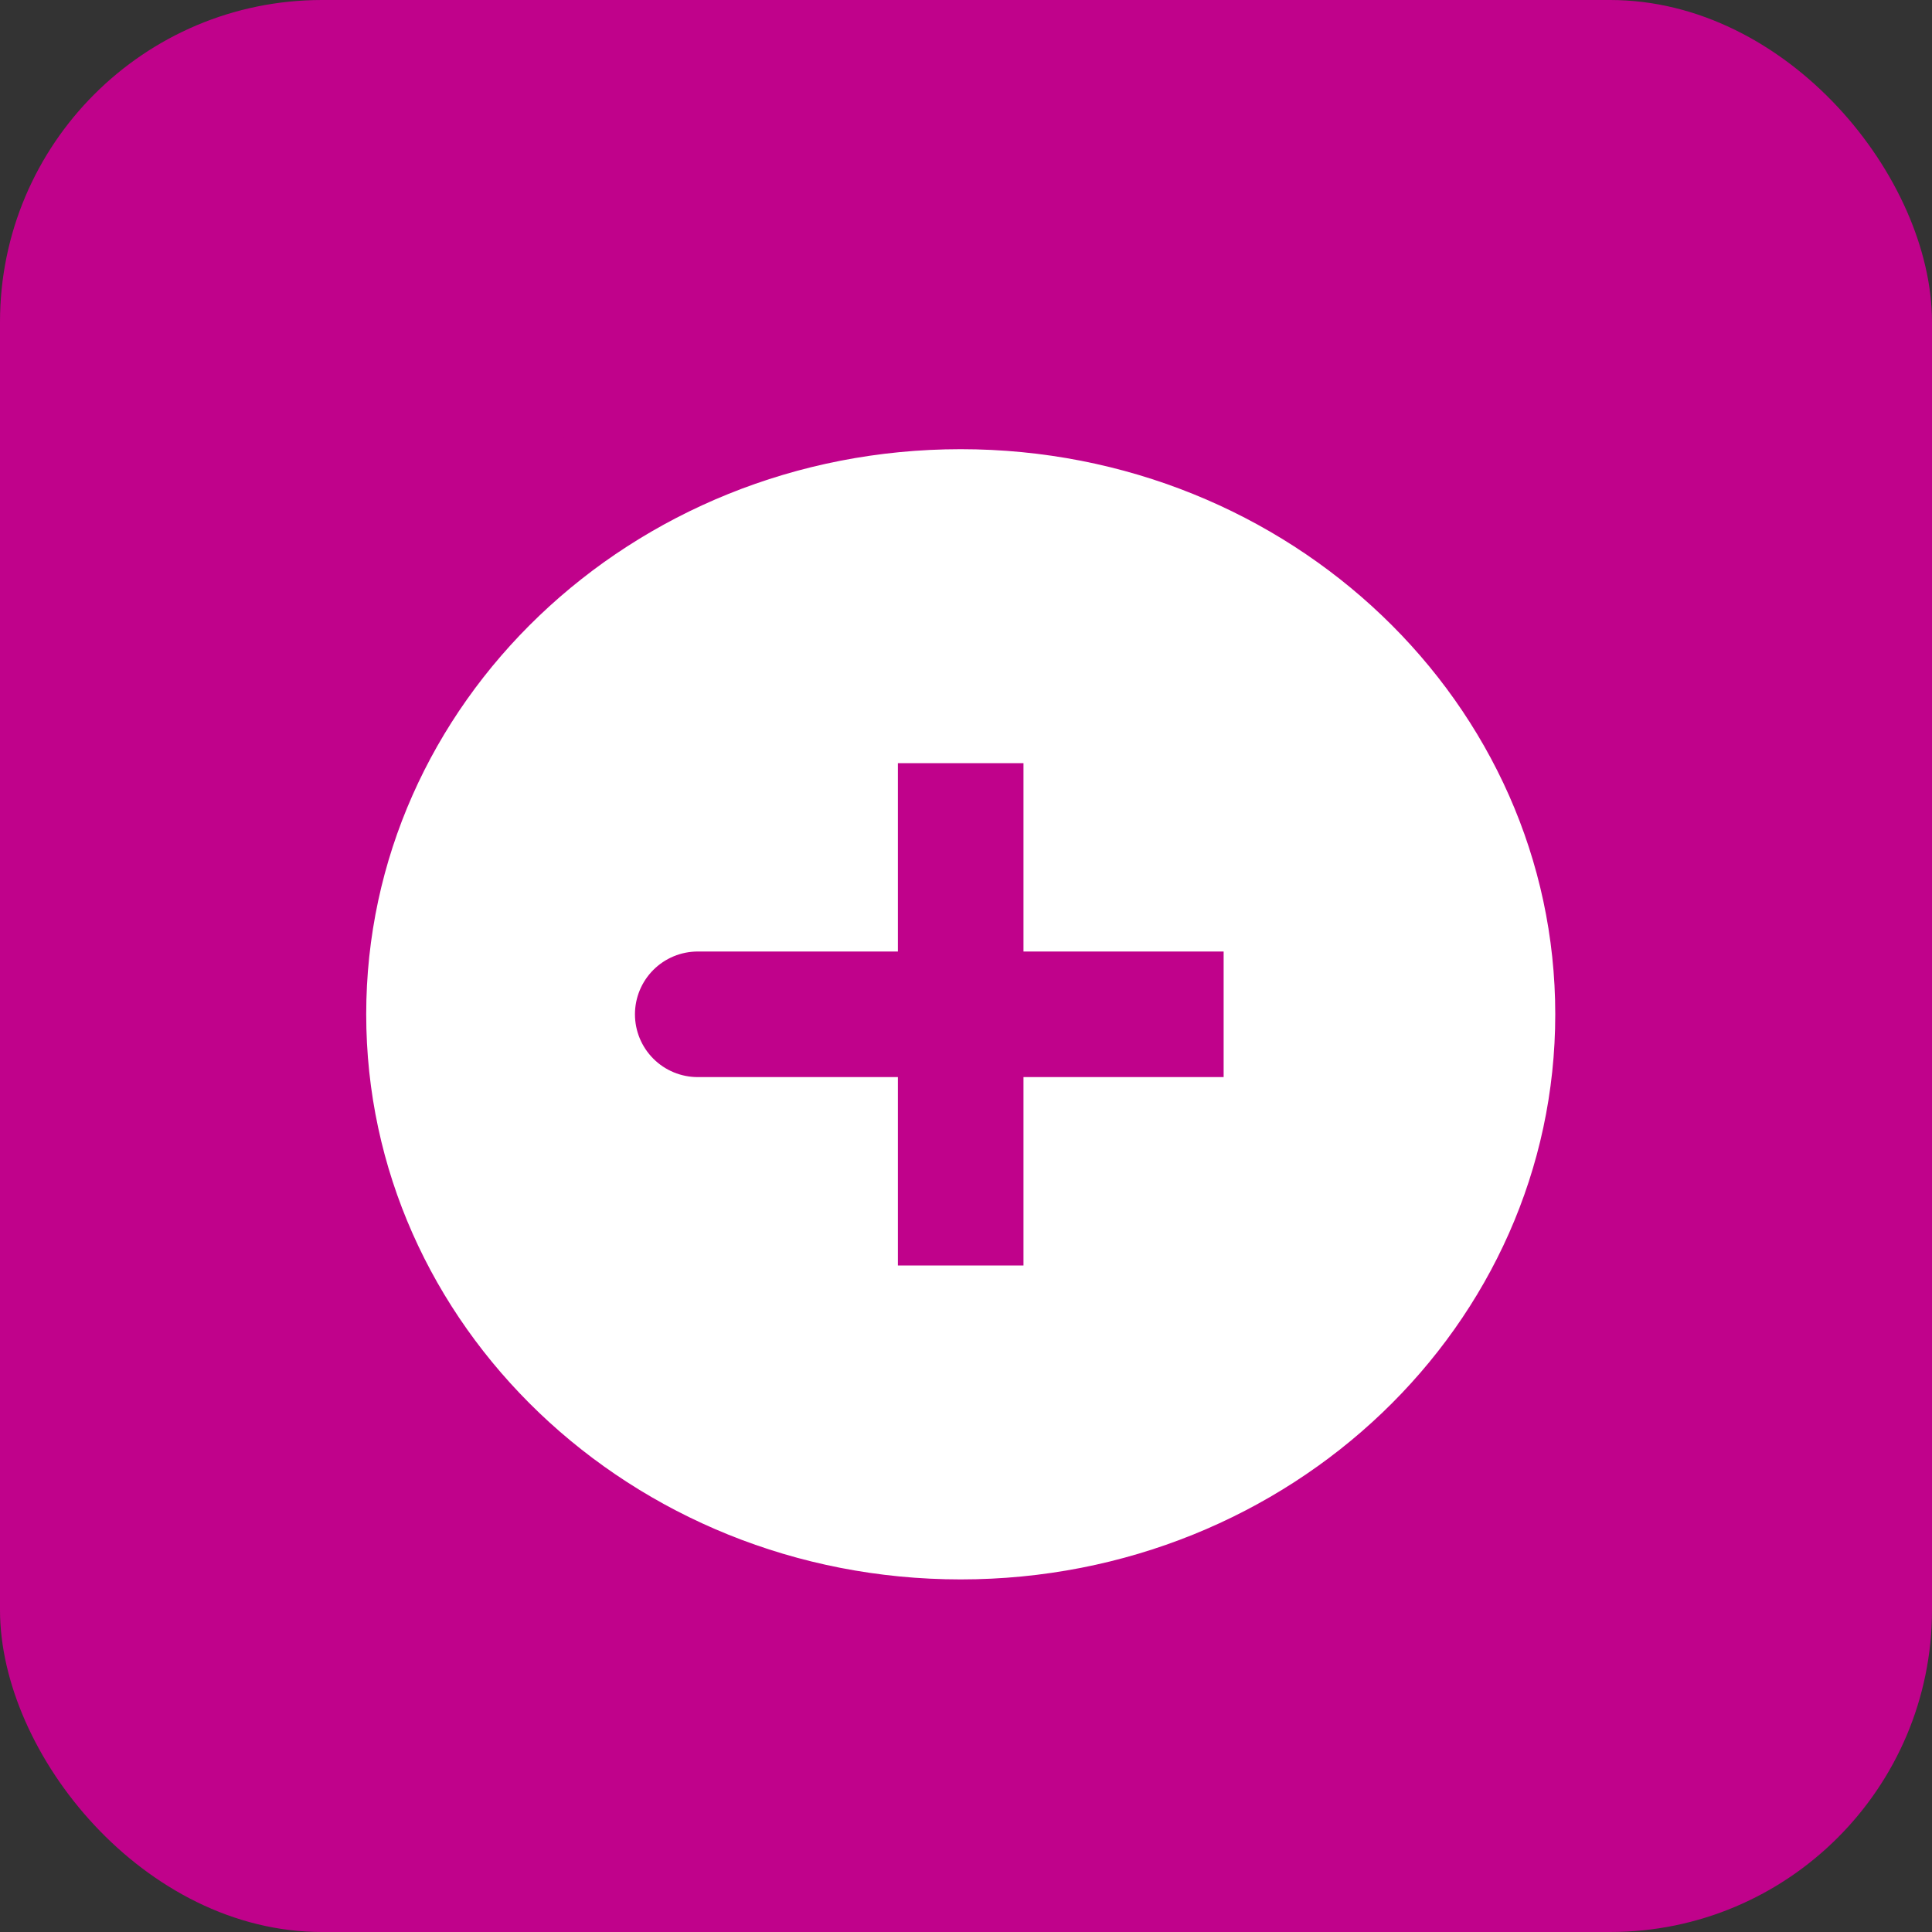 <svg width="20" height="20" viewBox="0 0 20 20" fill="none" xmlns="http://www.w3.org/2000/svg">
<rect x="0" y="0" width="20" height="20" fill="#333333" stroke="none"/>
<rect width="20" height="20" rx="3.333" fill="#C0028B"/>
<path d="M9.945 17C13.703 17 16.75 14.09 16.75 10.5C16.75 6.91 13.703 4 9.945 4C6.187 4 3.141 6.91 3.141 10.5C3.141 14.09 6.187 17 9.945 17Z" fill="white" stroke="#C0028B" stroke-width="1.3"/>
<path d="M9.945 10.5H7.223M9.945 7.9V10.5V7.9ZM9.945 10.5V13.1V10.5ZM9.945 10.5H12.667H9.945Z" stroke="#C0028B" stroke-width="1.3" stroke-linecap="round"/>
</svg>

